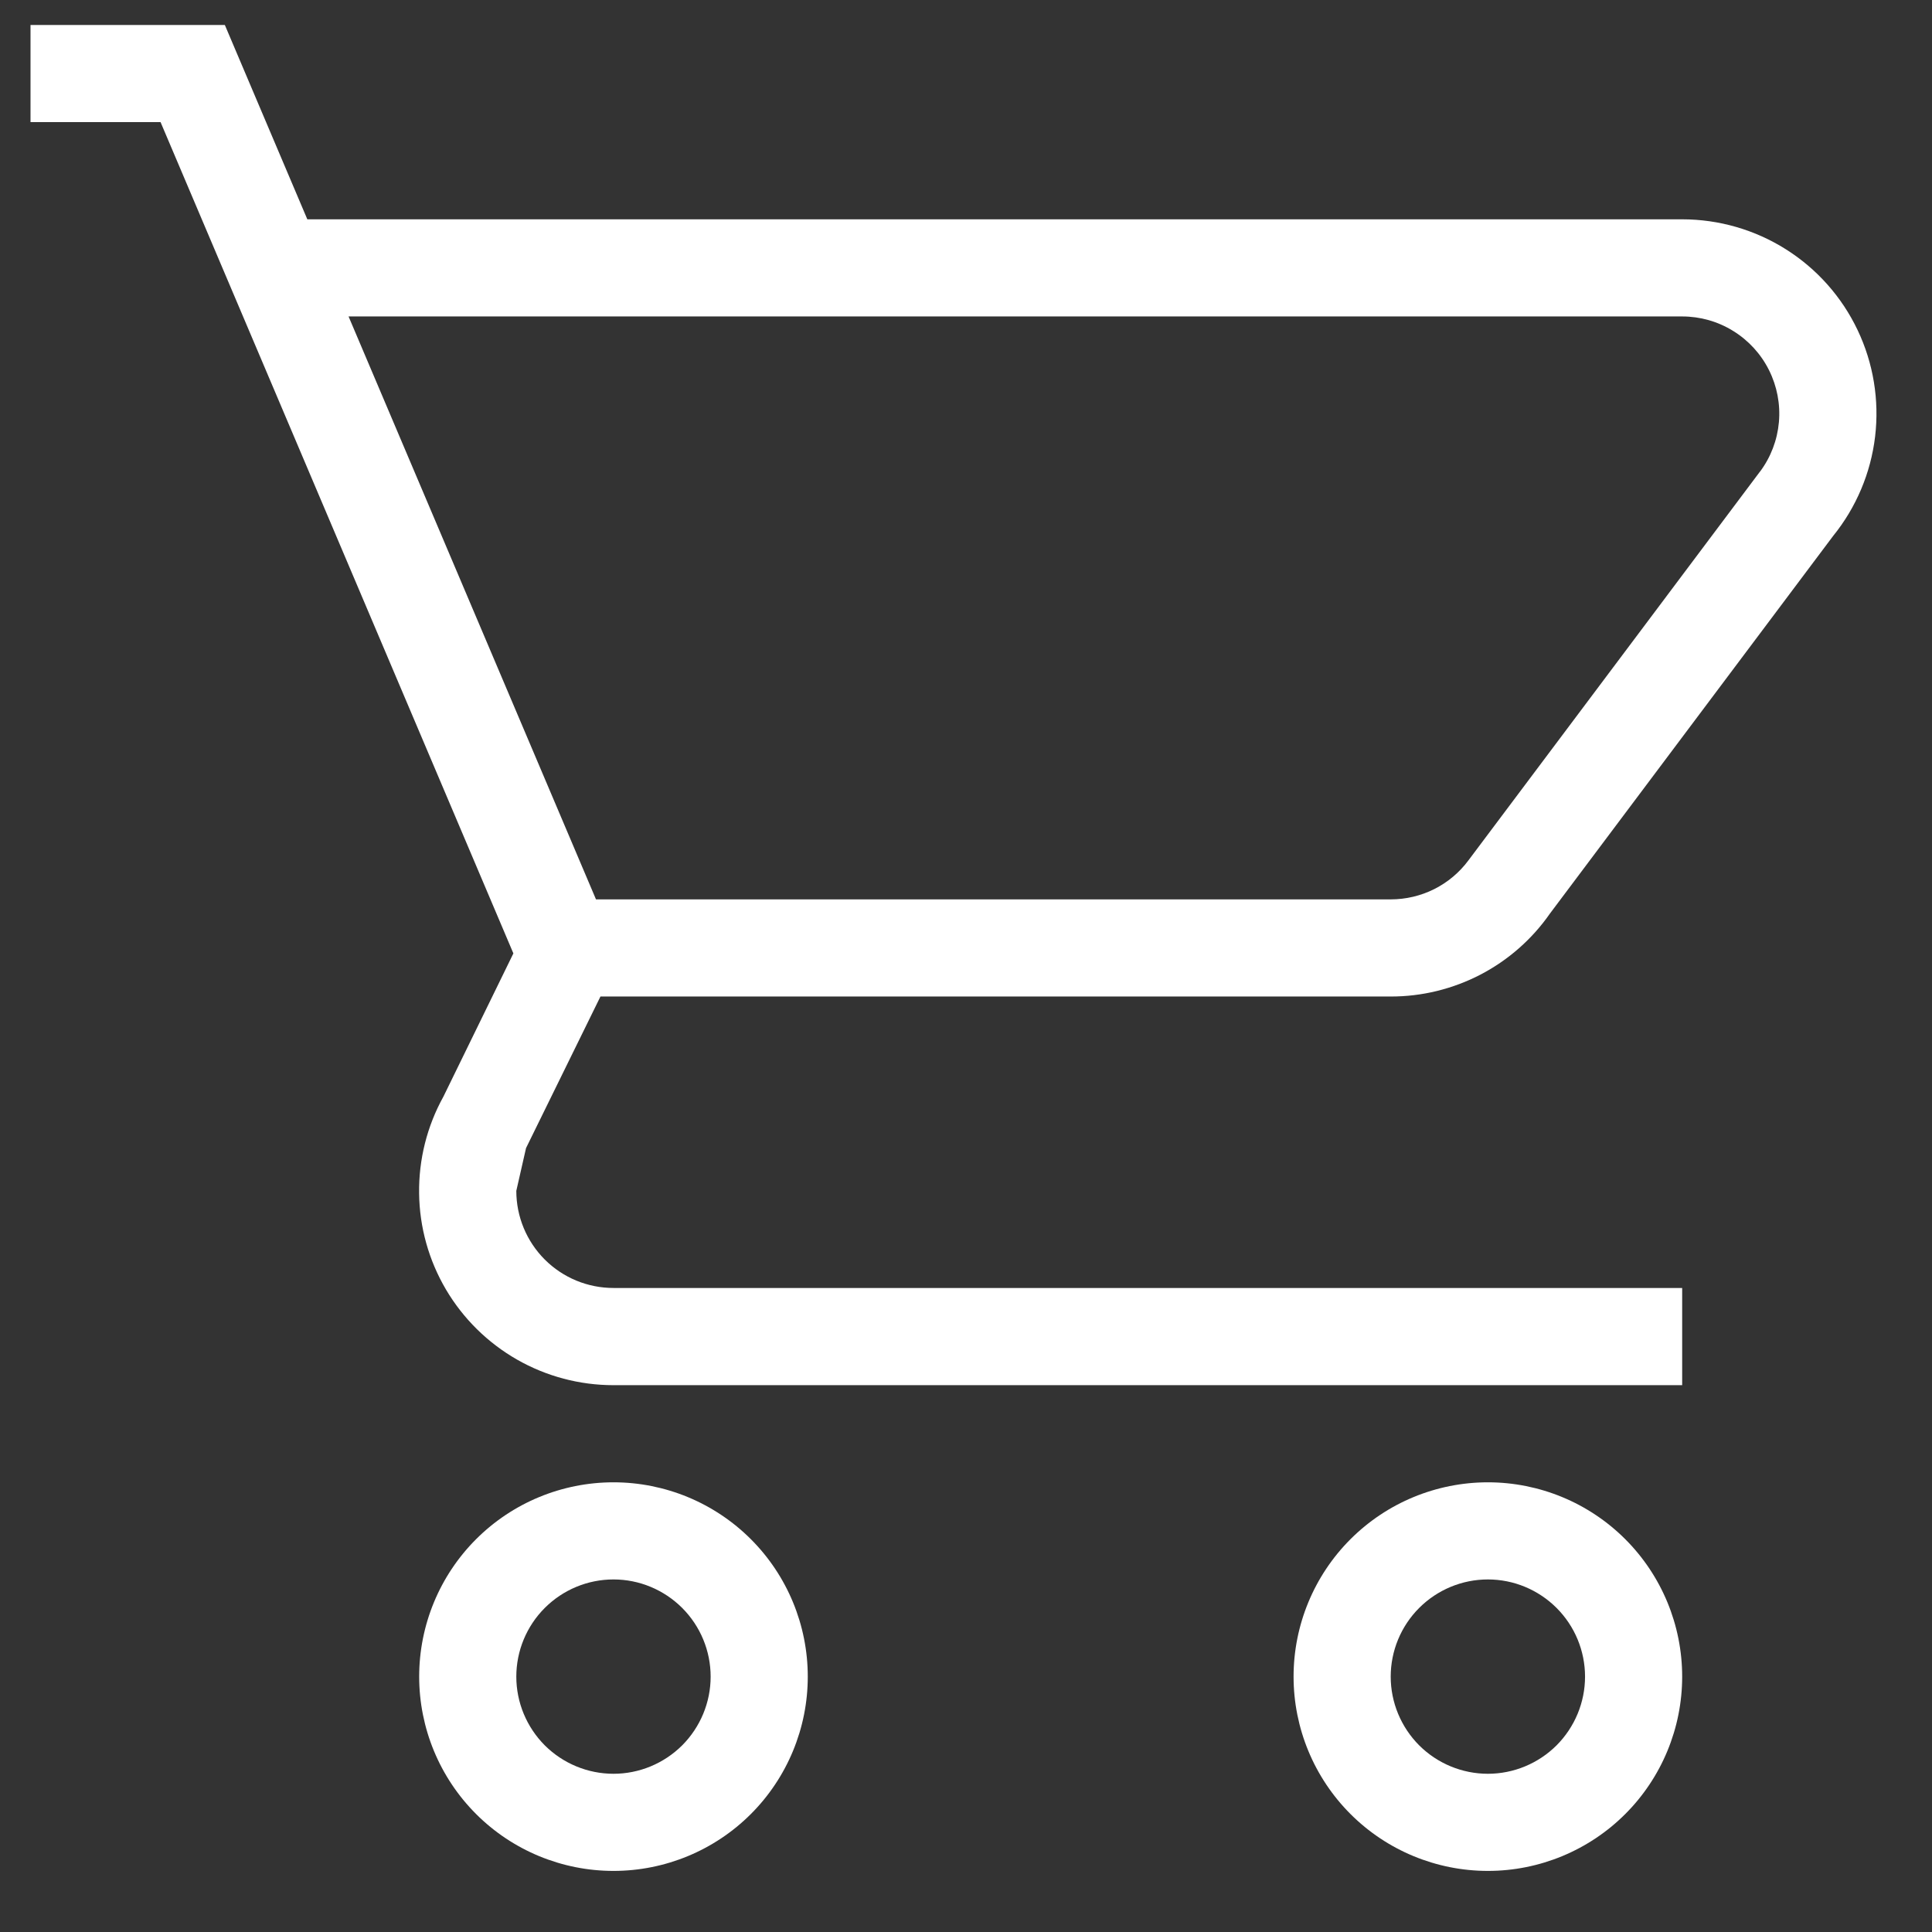 <svg width="29" height="29" viewBox="0 0 29 29" fill="none" xmlns="http://www.w3.org/2000/svg">
<rect x="0" y="0" width="29" height="29" fill="#333333" stroke="none"/>
<path d="M22.334 22.25C23.107 22.25 23.849 22.557 24.396 23.104C24.943 23.651 25.25 24.393 25.25 25.167C25.25 25.94 24.943 26.682 24.396 27.229C23.849 27.776 23.107 28.083 22.334 28.083C21.56 28.083 20.818 27.776 20.271 27.229C19.724 26.682 19.417 25.94 19.417 25.167C19.417 24.393 19.724 23.651 20.271 23.104C20.818 22.557 21.56 22.25 22.334 22.25ZM22.334 23.708C21.947 23.708 21.576 23.862 21.302 24.136C21.029 24.409 20.875 24.78 20.875 25.167C20.875 25.553 21.029 25.924 21.302 26.198C21.576 26.471 21.947 26.625 22.334 26.625C22.72 26.625 23.091 26.471 23.365 26.198C23.638 25.924 23.792 25.553 23.792 25.167C23.792 24.78 23.638 24.409 23.365 24.136C23.091 23.862 22.72 23.708 22.334 23.708ZM9.209 22.25C9.982 22.25 10.724 22.557 11.271 23.104C11.818 23.651 12.125 24.393 12.125 25.167C12.125 25.94 11.818 26.682 11.271 27.229C10.724 27.776 9.982 28.083 9.209 28.083C8.435 28.083 7.693 27.776 7.146 27.229C6.599 26.682 6.292 25.94 6.292 25.167C6.292 24.393 6.599 23.651 7.146 23.104C7.693 22.557 8.435 22.25 9.209 22.25ZM9.209 23.708C8.822 23.708 8.451 23.862 8.177 24.136C7.904 24.409 7.75 24.78 7.75 25.167C7.75 25.553 7.904 25.924 8.177 26.198C8.451 26.471 8.822 26.625 9.209 26.625C9.595 26.625 9.966 26.471 10.24 26.198C10.513 25.924 10.667 25.553 10.667 25.167C10.667 24.78 10.513 24.409 10.24 24.136C9.966 23.862 9.595 23.708 9.209 23.708ZM25.25 4.75H5.232L8.946 13.5H20.875C21.102 13.5 21.326 13.447 21.528 13.346C21.731 13.244 21.907 13.096 22.042 12.914L26.417 7.08H26.418C26.58 6.864 26.678 6.606 26.702 6.337C26.726 6.067 26.674 5.797 26.553 5.555C26.432 5.313 26.246 5.11 26.016 4.968C25.786 4.825 25.521 4.75 25.25 4.75ZM20.875 14.958H9.013L7.896 17.233L7.75 17.875C7.75 18.262 7.904 18.633 8.177 18.906C8.451 19.18 8.822 19.333 9.209 19.333H25.25V20.792H9.209C8.701 20.792 8.202 20.66 7.761 20.408C7.32 20.156 6.952 19.793 6.694 19.356C6.436 18.918 6.297 18.421 6.291 17.913C6.284 17.405 6.41 16.904 6.656 16.46L7.706 14.311L2.41 1.833H0.458V0.375H3.375L4.613 3.292H25.25C25.801 3.292 26.341 3.448 26.807 3.742C27.273 4.036 27.646 4.456 27.883 4.954C28.12 5.451 28.211 6.006 28.146 6.553C28.081 7.1 27.862 7.618 27.515 8.046L23.265 13.713C22.997 14.098 22.639 14.412 22.223 14.629C21.807 14.845 21.344 14.959 20.875 14.958Z" fill="white"/>
</svg>

